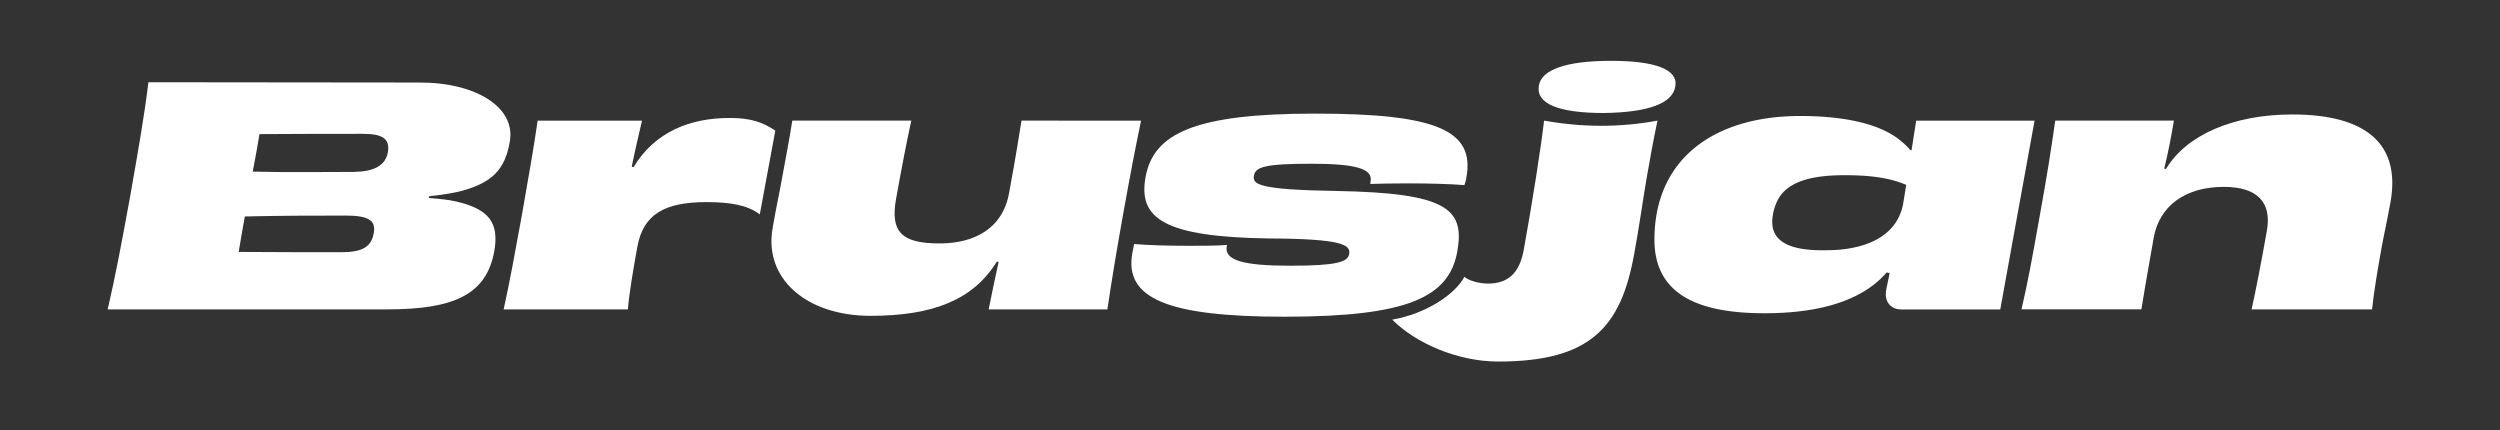 <svg xmlns="http://www.w3.org/2000/svg" fill="#fff" viewBox="0 0 5000 860"><rect x="0" y="0" width="5000" height="860" fill="#333333" stroke="none"/><title>Brusjan_Navnetrekk-Positiv</title><g id="Navnetrekk"><path d="M1461,236c-80.89-.59-151.82,28.13-194,98.47l-3.52-1.17c6.45-32.24,13.48-61,20.52-92H1075.25c-7.62,53.93-17.58,109-31.65,189.92C1028.94,511.48,1019,566,1007.26,618.75h248.53c2.35-30.49,10.55-79.14,18.76-124.27,11.72-66.82,55.68-90.27,138.92-90.27,45.72,0,82.06,5.86,106.1,24.62l31.06-167.65C1526,244.77,1502,236,1461,236Z"/><path d="M912.3,403c-14.66-3.52-32.83-5.28-54.52-7l.59-3.51c25.21-2.94,46.89-5.87,64.48-10.56,62.72-17,87.34-44,96.72-98.47,12.31-68-66.24-119-182.3-118.41l-540.45-.58c-7.62,63.3-19.34,130.71-36.34,227.43C242.9,488,230.59,553.68,215.35,618.75H774c134.82,0,198.71-29.9,214.54-116.07C998.46,445.83,978.53,418.28,912.3,403ZM747.58,465.76c-4.68,28.72-24,38.68-65.06,38.68-58,0-122.51,0-205.16-.58,3.52-21.69,7.62-45.14,12.31-70.93,73.86-1.76,143.61-1.76,202.82-1.76C735.86,431.17,752.27,440.55,747.58,465.76Zm28.14-161.2c-4.69,26.38-27.55,38.69-68,39.27-59.79,0-126.62,1.18-202.23-.58,5.27-28.14,10-53.34,13.48-75,76.79-.59,143-.59,206.33-.59C764.58,267.63,780.41,277,775.72,304.56Z"/><path d="M3207.73,226c89.09-1.17,138.33-19.34,143-53.92,5.28-32.83-39.27-50.41-128.37-50.41-90.27,0-140.09,17.58-144.78,50.41C3072.32,207.26,3116.28,226,3207.73,226Z"/><path d="M2914.64,502.68C2929.88,417.1,2893,386,2673.14,381.93c-157.09-2.34-168.23-13.48-165.3-30.48s19.93-24,114.31-24c89.68,0,123.68,10,119,35.17l-.59,5.28c16.41-.59,45.14-1.18,76.2-1.18,39.86,0,85.58,1.18,112,3.52,1.76-5.27,3.52-10.55,4.1-15.83,17-94.37-61.54-127.19-303-127.19s-323,39.86-338.81,127.19c-14.65,82.07,35.76,119.58,247.95,122.51,148.3.59,162.37,13.49,159.44,31.07-2.93,15.83-24,23.45-117.82,23.45-95.55,0-131.89-11.14-127.2-38.69l.59-2.93c-19.93,1.76-46.31,1.76-74.45,1.76-47.48,0-82.65-1.17-111.37-3.52-1.17,5.86-2.34,11.72-3.52,18.17-16.41,90.86,70.93,127.2,304.81,127.2C2816.75,633.4,2898.23,594.13,2914.64,502.68Z"/><path d="M4584.63,228.94c-117.23,0-211.61,40.45-252.64,109l-3.51-.58c8.2-34.59,13.48-61,19.34-96.14h-237.4c-7.62,55.1-16.41,110.2-31.06,191.09-15.83,89.1-24,133.06-36.35,186.41h239.74c4.69-29.31,10.56-63.9,24.62-143,11.14-63.89,63.31-102,140.1-102,66.82,0,96.72,30.48,86.16,88.51-11.13,62.72-22.27,120.16-30.48,156.51h240.92c4.1-37.52,10.55-75,18.17-118.41,5.27-29.31,11.14-54.51,18.76-96.13C4801.51,289.32,4734.1,228.94,4584.63,228.94Z"/><path d="M2043,241.25c-4.69,29.31-10,63.9-24.62,143.62-12.89,73.85-71.51,102-139.5,102-76.21,0-98.48-23.45-86.76-89.1,11.14-62.13,22.28-119.58,30.48-156.51h-238c-5.86,38.11-13.48,75.62-21.1,118.41-5.28,29.89-11.14,54.51-18.17,96.13-18.17,100.24,66.23,175.85,195.78,175.85,126.61,0,205.74-32.82,252.63-108.44l3.52.59c-7.62,34.58-12.89,59.79-19.93,95h237.4c8.21-54.52,17-109.62,31.65-191.09,15.83-87.93,24.62-133.06,35.76-186.41Z"/><path d="M3088.15,241.25c-5.86,51.59-23.45,163.54-40.45,257.33-8.2,47.48-31.65,68.58-71.51,68.58-18.17,0-38.69-5.86-47.48-13.48-18.17,34.58-76.2,73.86-144.2,85.58,46.31,46.89,130.72,83.82,211.61,83.82,185.23,0,246.19-68.58,272.57-216.88,8.79-46.89,18.75-116.65,24-146.54,7-40.45,12.9-73.86,22.27-118.41C3239.38,255.32,3163.76,254.74,3088.15,241.25Z"/><path d="M3832.34,241.39l-9.2,58.8-2.17.53a126.57,126.57,0,0,0-18.53-18.3C3755.55,242.56,3672.9,232,3600.22,232c-171.75,0-291.33,85.58-291.33,247.36,0,113.13,93.2,147.13,220.4,147.13,93,0,189.52-18.1,244.09-81.68l5.86,1.41c-2.86,14.32-8.26,39.64-6.69,33.37-4.69,22.28,8.2,39.28,29.89,39.28h198.13c2.93-17,66.82-368.11,68.58-377.49ZM3806.55,406.1c-12.31,70.93-82.65,94.37-154.17,94.37-56.27,1.17-107.85-9.38-107.85-56.27,0-17.58,5.86-36.93,14.65-50.41,24-36.34,79.14-43.38,130.13-43.38,46.31,0,87.93,4.11,123.1,19.35Z"/></g></svg>